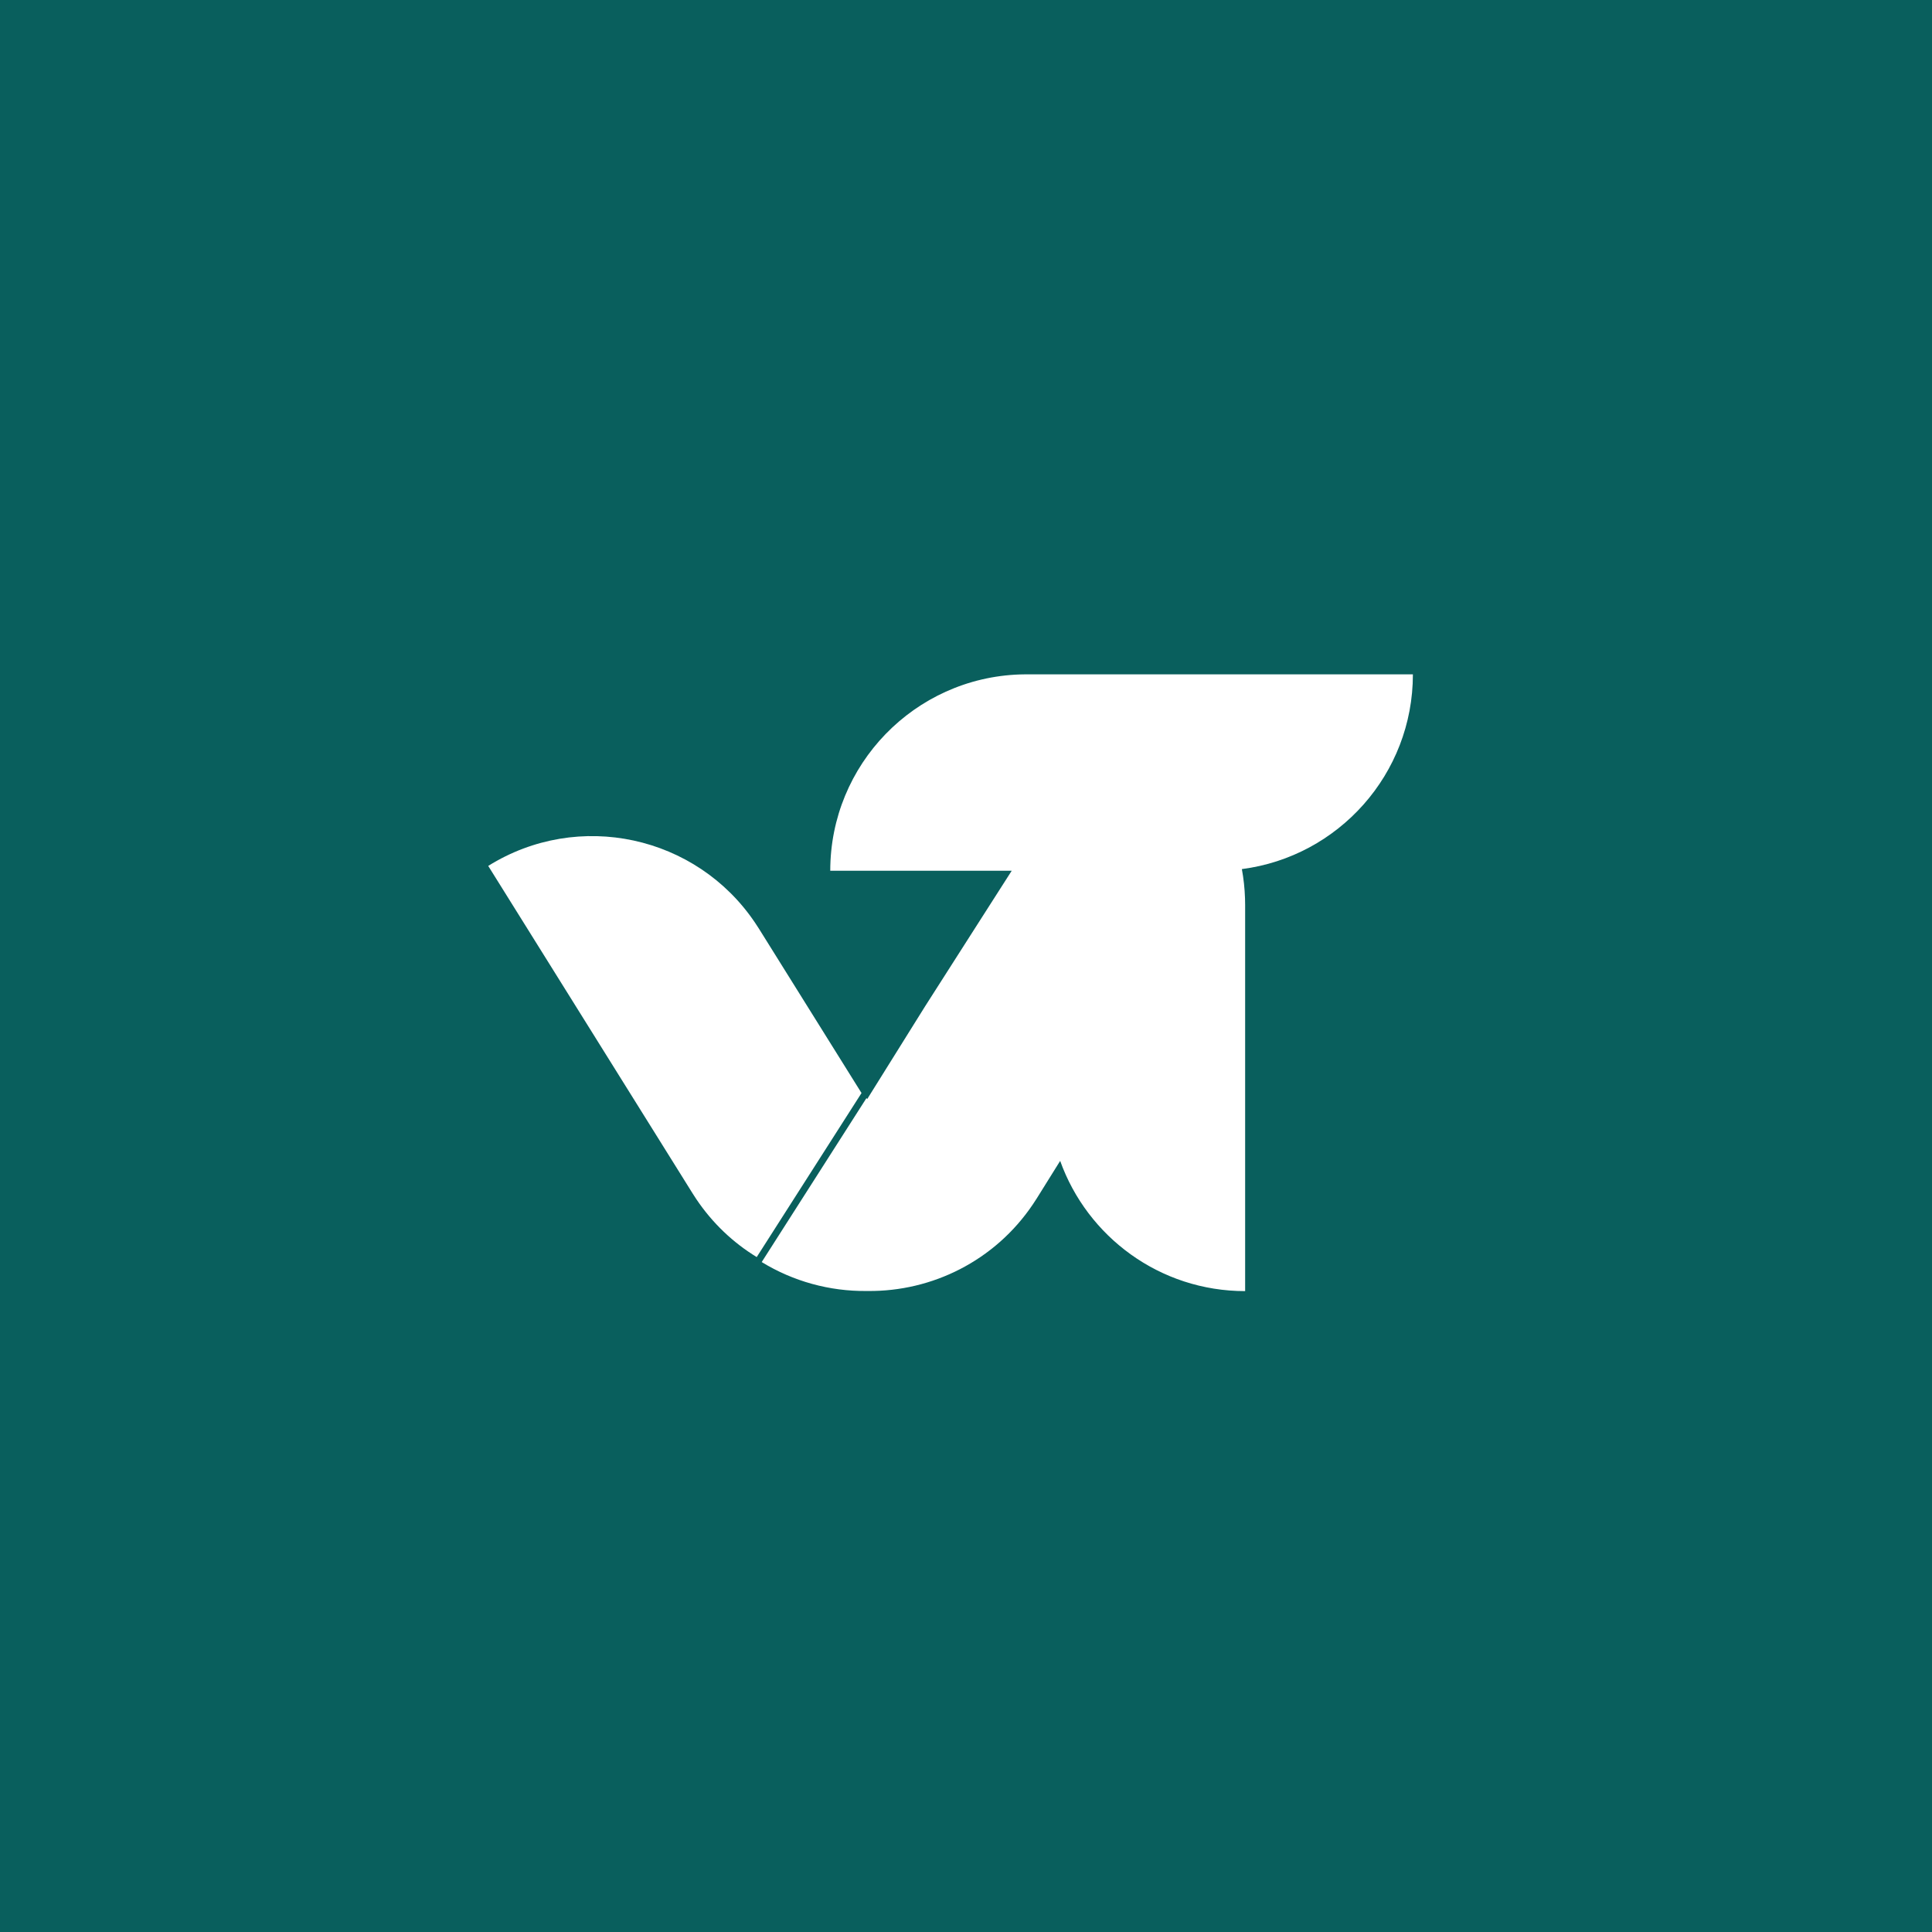 <?xml version="1.0" encoding="UTF-8"?>
<svg id="Layer_6" data-name="Layer 6" xmlns="http://www.w3.org/2000/svg" viewBox="0 0 1080 1080">
  <defs>
    <style>
      .cls-1 {
        fill: #fff;
      }

      .cls-2 {
        fill: #095f5d;
      }
    </style>
  </defs>
  <rect class="cls-2" x="0" y="0" width="1080" height="1080"/>
  <circle class="cls-2" cx="528.63" cy="544.67" r="357.97"/>
  <path class="cls-1" d="M694.21,485.83c.98,5.31,1.58,10.76,1.76,16.31,.04,1.23,.07,2.47,.07,3.71v215.89c-47.65,0-88.22-30.36-103.4-72.8l-13.13,21.05c-.67,1.06-1.34,2.11-2.04,3.12-21.29,31.7-56.48,48.92-92.32,48.56h-.78c-20.58,.21-40.93-5.37-58.57-16.17l58.58-91.69,.38,.6,32.29-51.74,32.2-50.41,16.31-25.51h-101.44c0-59.39,47.16-107.78,106.08-109.73,1.24-.06,2.48-.07,3.74-.07h215.88c0,55.82-41.67,101.91-95.61,108.88Z"/>
  <path class="cls-1" d="M481.59,611.02l-58.58,91.69c-13.1-7.99-24.69-18.88-33.77-32.39-.68-1.02-1.35-2.06-2.02-3.12l-114.3-183.15c50.4-31.45,116.41-17.05,149.25,31.9,.7,1.02,1.37,2.06,2.04,3.12l57.38,91.94Z"/>
</svg>